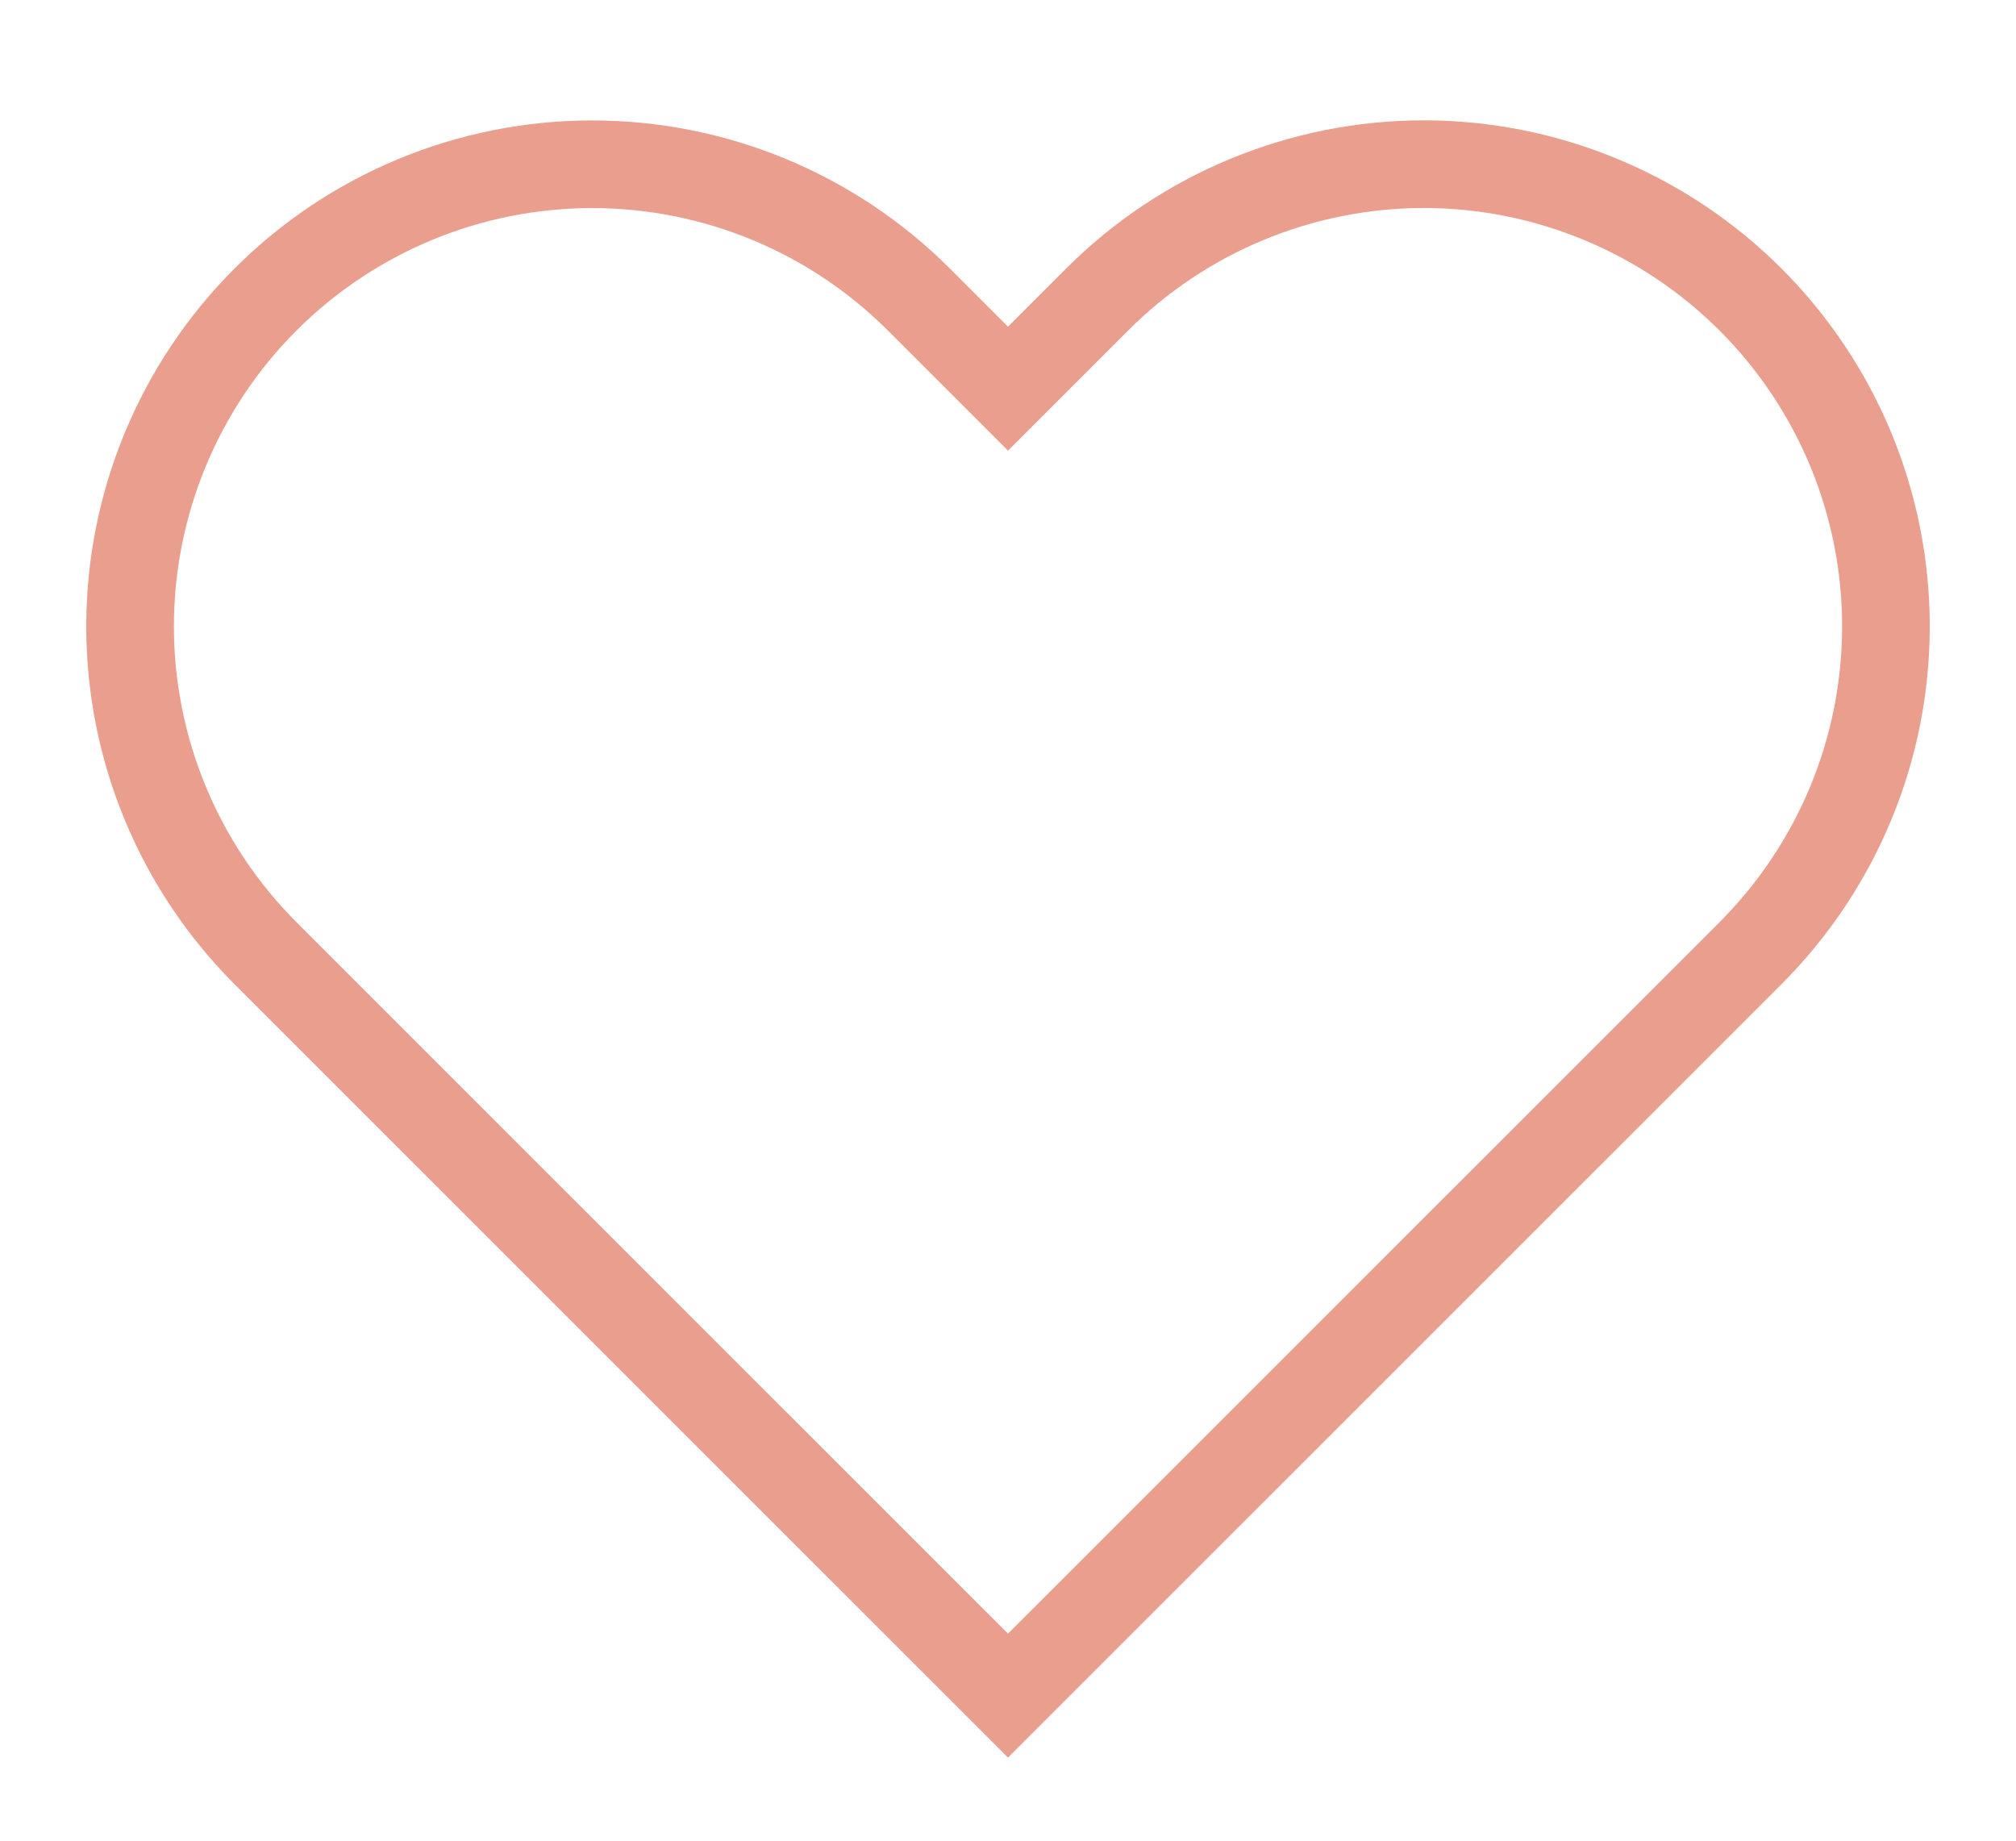 <svg
      width="23"
      height="21"
      viewBox="0 0 23 21"
      fill="none"
      xmlns="http://www.w3.org/2000/svg"
    >
      <path
        d="M19.972 3.418C19.482 2.928 18.901 2.54 18.261 2.275C17.622 2.01 16.936 1.873 16.244 1.873C15.551 1.873 14.866 2.01 14.226 2.275C13.586 2.54 13.005 2.928 12.516 3.418L11.5 4.434L10.484 3.418C9.495 2.429 8.155 1.874 6.756 1.874C5.358 1.874 4.017 2.429 3.028 3.418C2.04 4.407 1.484 5.748 1.484 7.146C1.484 8.544 2.04 9.885 3.028 10.874L4.044 11.89L11.5 19.345L18.956 11.89L19.972 10.874C20.461 10.384 20.85 9.803 21.115 9.163C21.38 8.524 21.516 7.838 21.516 7.146C21.516 6.453 21.38 5.768 21.115 5.128C20.85 4.489 20.461 3.907 19.972 3.418V3.418Z"
        stroke="#ea9e8d"
        strokeWidth="2"
        strokeLinecap="round"
        strokeLinejoin="round"
      />
    </svg>